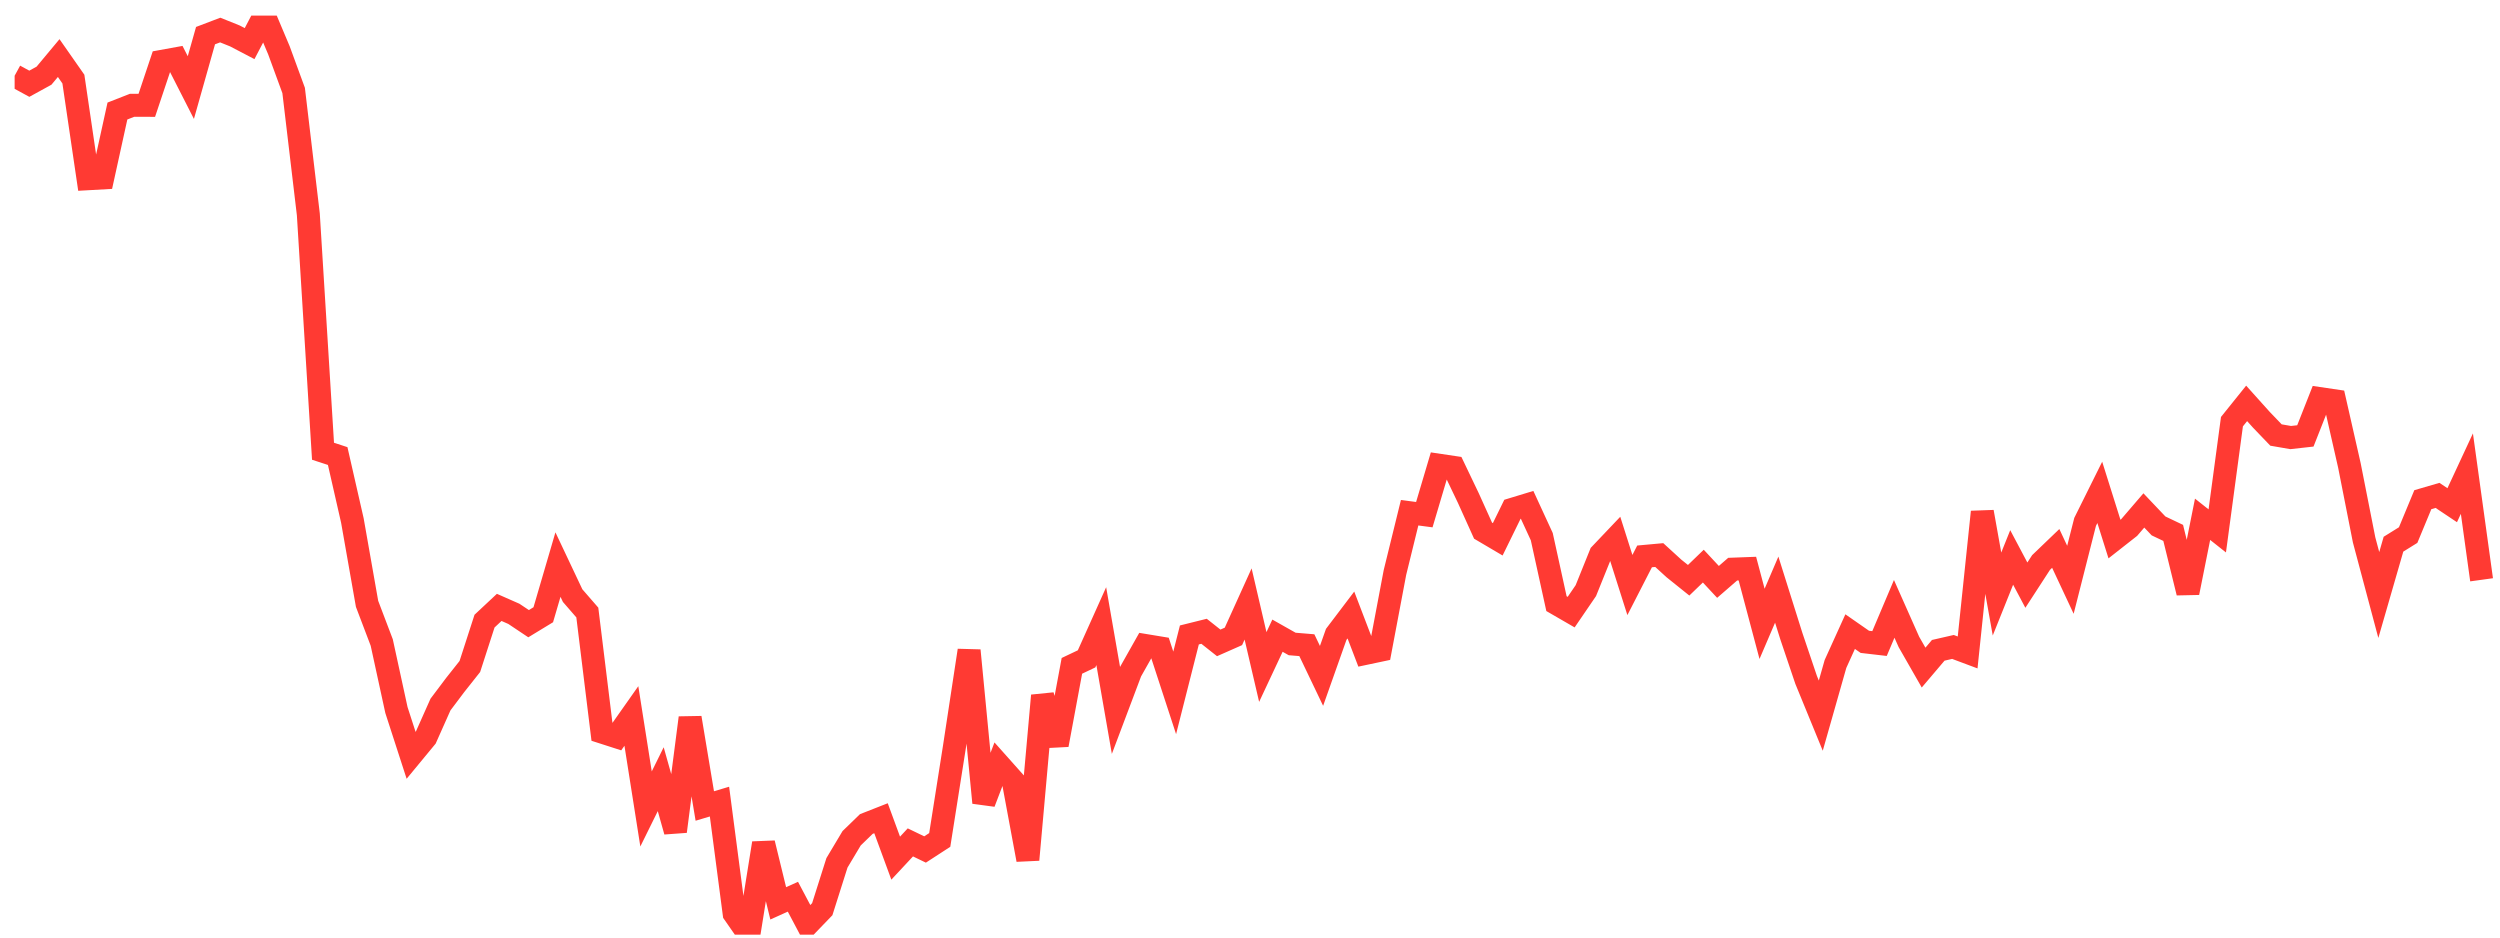 <svg width="136" height="51" viewBox="0 0 136 51" fill="none" xmlns="http://www.w3.org/2000/svg">
<g clip-path="url(#clip0_2_819)">
<path d="M0.796 4.12L1.595 4.556L2.394 4.117L3.193 3.159L3.992 4.302L4.79 9.723L5.589 9.678L6.388 6.04L7.187 5.727L7.986 5.73L8.785 3.341L9.583 3.196L10.382 4.764L11.181 1.938L11.98 1.634L12.779 1.955L13.578 2.373L14.376 0.847L15.175 2.741L15.974 4.922L16.773 11.66L17.572 24.548L18.37 24.809L19.169 28.314L19.968 32.85L20.767 34.953L21.566 38.626L22.364 41.089L23.163 40.121L23.962 38.328L24.761 37.266L25.56 36.257L26.358 33.789L27.157 33.042L27.956 33.394L28.755 33.928L29.554 33.442L30.353 30.713L31.151 32.401L31.95 33.321L32.749 39.826L33.548 40.083L34.347 38.949L35.145 44.007L35.944 42.388L36.743 45.228L37.542 39.049L38.341 43.846L39.14 43.607L39.938 49.698L40.737 50.847L41.536 45.869L42.335 49.142L43.134 48.781L43.932 50.289L44.731 49.46L45.53 46.939L46.329 45.601L47.128 44.826L47.927 44.512L48.725 46.683L49.524 45.826L50.323 46.212L51.122 45.693L51.921 40.628L52.719 35.386L53.518 43.666L54.317 41.572L55.116 42.469L55.915 46.77L56.714 37.84L57.512 40.519L58.311 36.222L59.11 35.842L59.909 34.062L60.708 38.649L61.506 36.532L62.305 35.115L63.104 35.247L63.903 37.693L64.702 34.541L65.501 34.342L66.299 34.973L67.098 34.62L67.897 32.856L68.696 36.285L69.495 34.581L70.293 35.032L71.092 35.098L71.891 36.768L72.69 34.51L73.489 33.456L74.287 35.543L75.086 35.374L75.885 31.144L76.684 27.892L77.483 27.998L78.282 25.308L79.08 25.427L79.879 27.097L80.678 28.867L81.477 29.338L82.276 27.706L83.075 27.463L83.873 29.195L84.672 32.838L85.471 33.3L86.27 32.13L87.069 30.149L87.867 29.309L88.666 31.826L89.465 30.268L90.264 30.195L91.063 30.925L91.862 31.566L92.66 30.797L93.459 31.655L94.258 30.962L95.057 30.932L95.856 33.938L96.654 32.076L97.453 34.616L98.252 36.982L99.051 38.931L99.85 36.12L100.648 34.36L101.447 34.916L102.246 35.009L103.045 33.122L103.844 34.92L104.643 36.317L105.441 35.377L106.24 35.194L107.039 35.493L107.838 27.849L108.637 32.315L109.435 30.325L110.234 31.832L111.033 30.601L111.832 29.834L112.631 31.541L113.43 28.392L114.228 26.785L115.027 29.325L115.826 28.698L116.625 27.768L117.424 28.61L118.222 28.99L119.021 32.243L119.82 28.249L120.619 28.881L121.418 22.938L122.217 21.944L123.015 22.832L123.814 23.665L124.613 23.803L125.412 23.714L126.211 21.686L127.009 21.804L127.808 25.322L128.607 29.369L129.406 32.369L130.205 29.604L131.003 29.108L131.802 27.182L132.601 26.949L133.4 27.483L134.199 25.765L134.998 31.541" stroke="#FF3A33" stroke-width="1.25"/>
</g>
<defs>
<clipPath id="clip0_2_819">
<rect width="135" height="50" fill="white" transform="translate(0.796 0.847)"/>
</clipPath>
</defs>
</svg>
